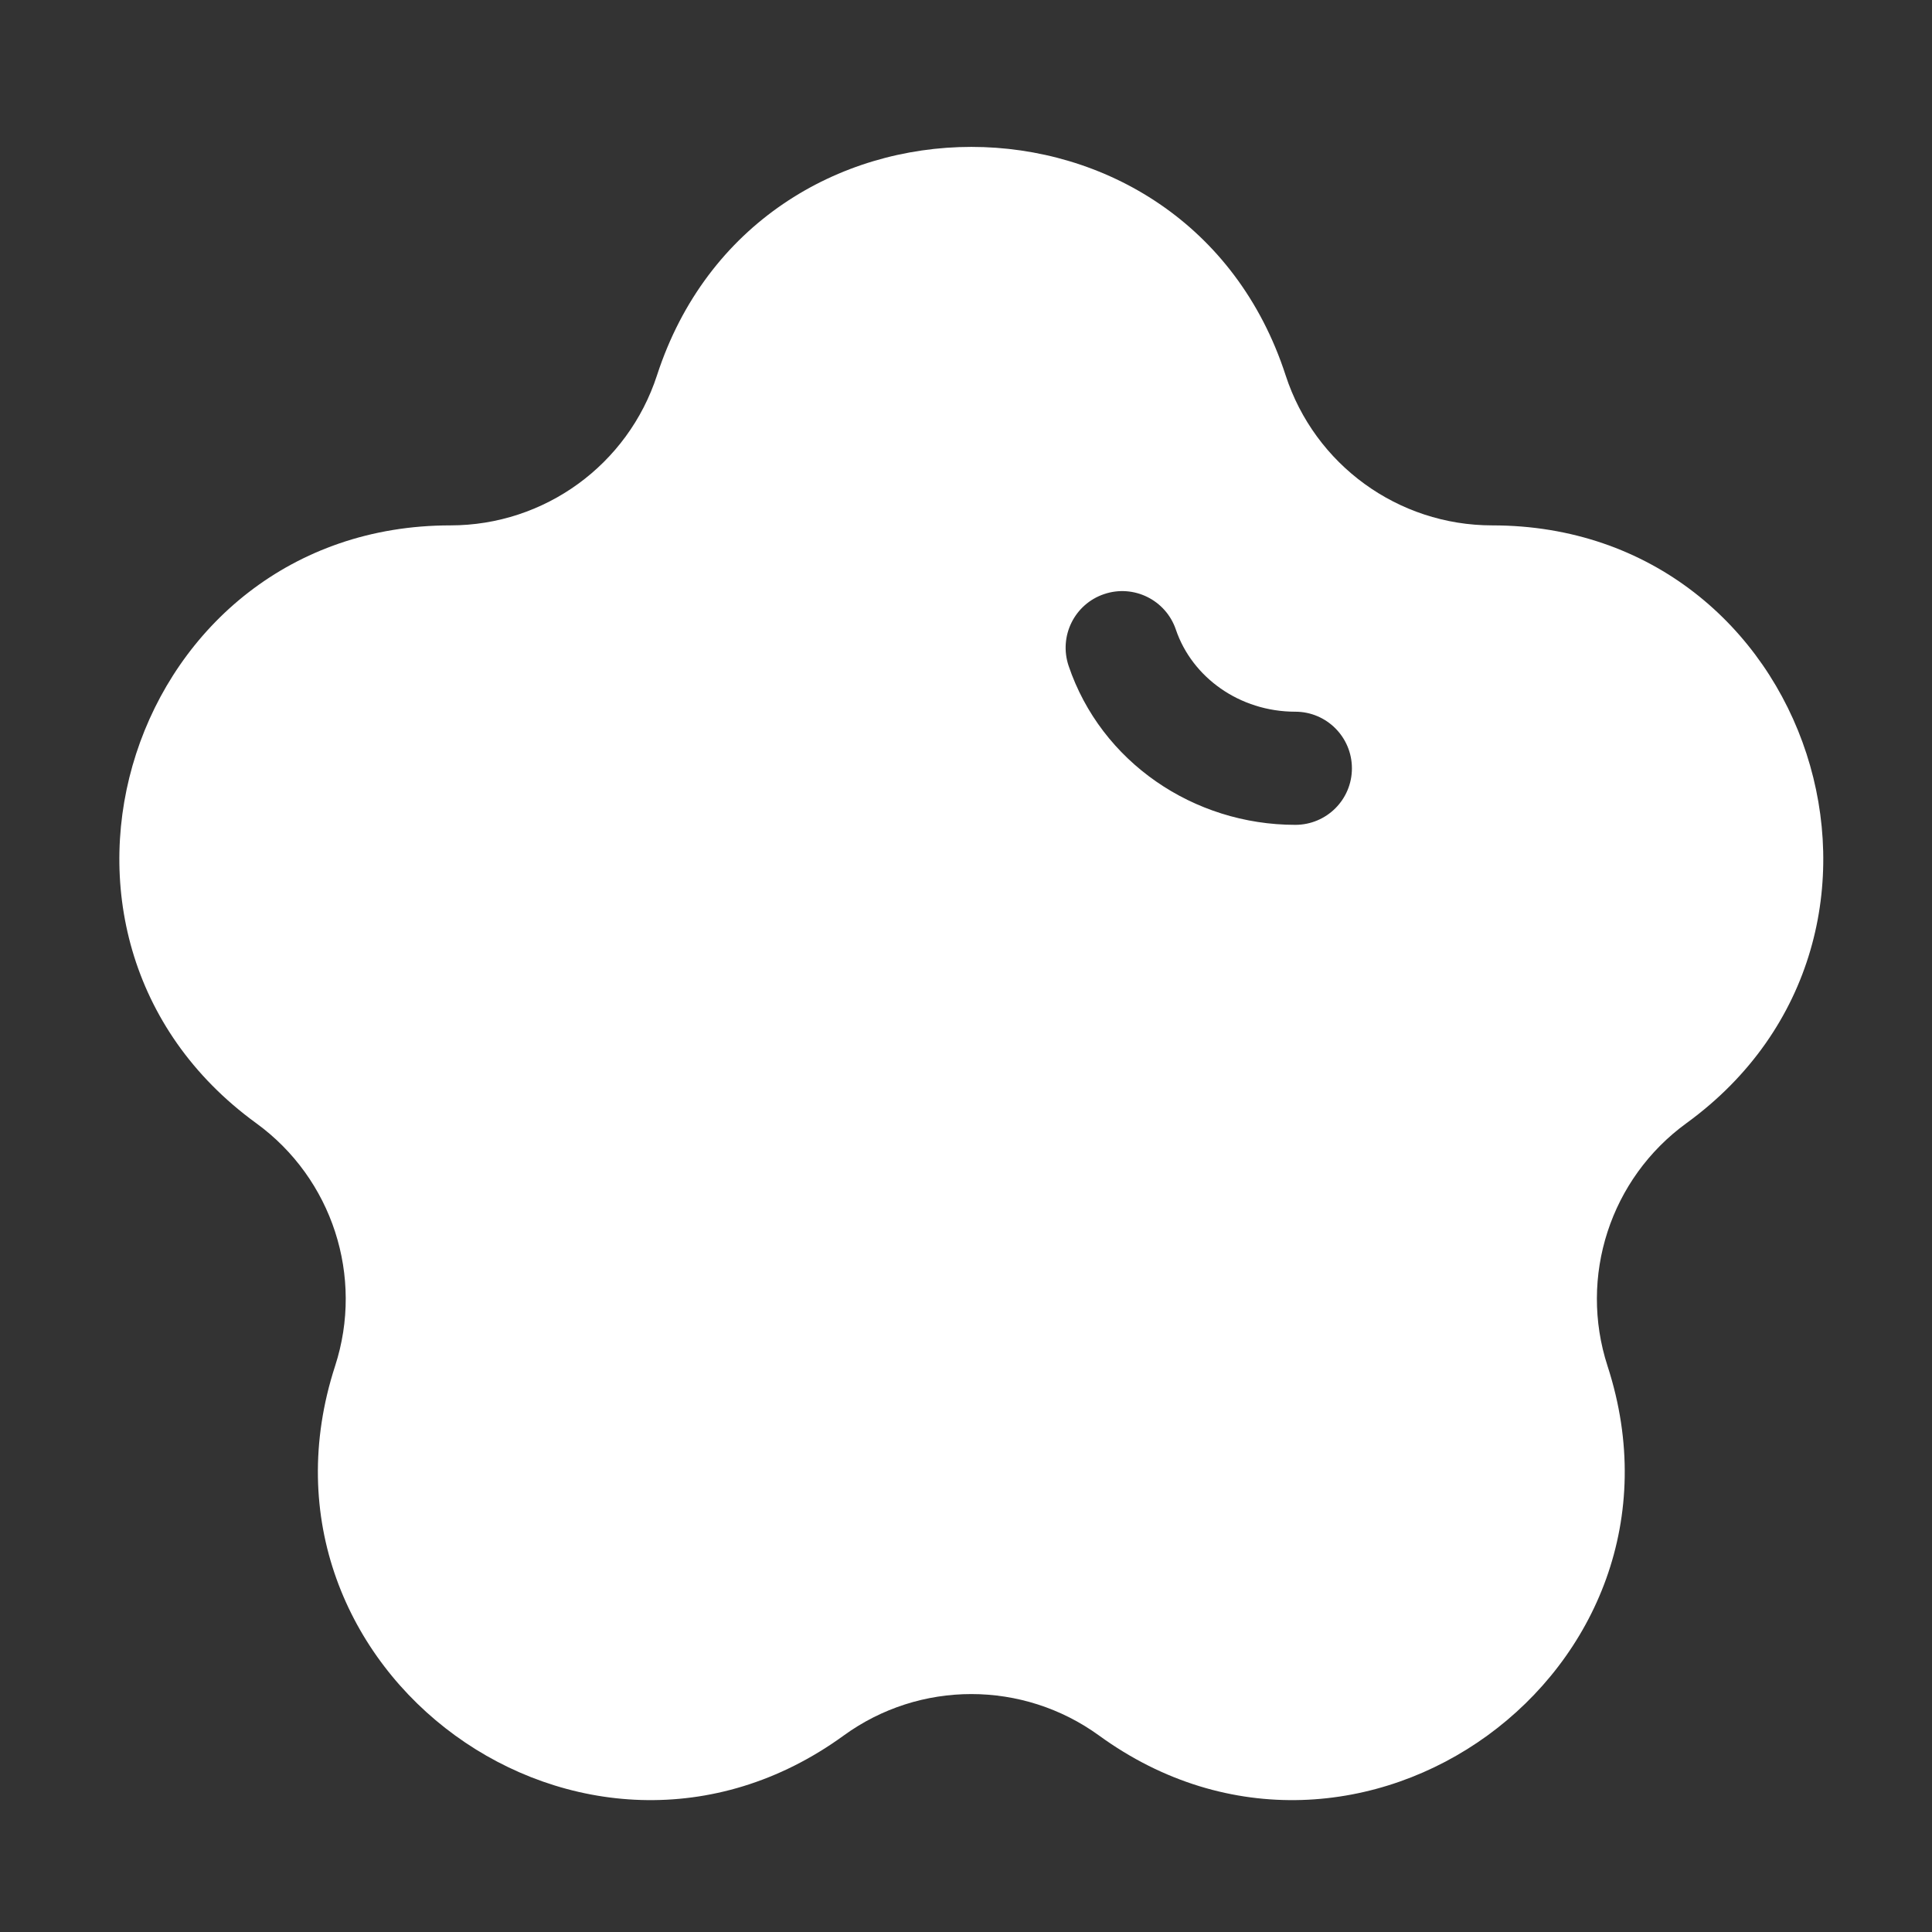 <svg width="16" height="16" viewBox="0 0 16 16" fill="none" xmlns="http://www.w3.org/2000/svg">
<rect x="0" y="0" width="16" height="16" fill="#333333" stroke="none"/>
<g clip-path="url(#clip0_594_6512)">
<path fill-rule="evenodd" clip-rule="evenodd" d="M5.441 3.108C6.261 0.586 9.828 0.586 10.647 3.108C10.888 3.849 11.578 4.351 12.358 4.351C15.009 4.351 16.111 7.743 13.966 9.302C13.336 9.76 13.072 10.572 13.313 11.313C14.132 13.834 11.246 15.931 9.102 14.373C8.471 13.915 7.617 13.915 6.987 14.373C4.842 15.931 1.956 13.834 2.775 11.313C3.016 10.572 2.752 9.76 2.122 9.302C-0.023 7.743 1.079 4.351 3.73 4.351C4.51 4.351 5.2 3.849 5.441 3.108ZM9.738 5.214C9.655 4.969 9.389 4.837 9.144 4.92C8.898 5.003 8.767 5.269 8.85 5.515C9.119 6.31 9.884 6.831 10.727 6.831C10.986 6.831 11.196 6.622 11.196 6.363C11.196 6.104 10.986 5.894 10.727 5.894C10.265 5.894 9.872 5.609 9.738 5.214Z" fill="white"/>
</g>
<defs>
<clipPath id="clip0_594_6512">
<rect width="15" height="15" fill="white" transform="translate(0.544 0.435)"/>
</clipPath>
</defs>
</svg>
